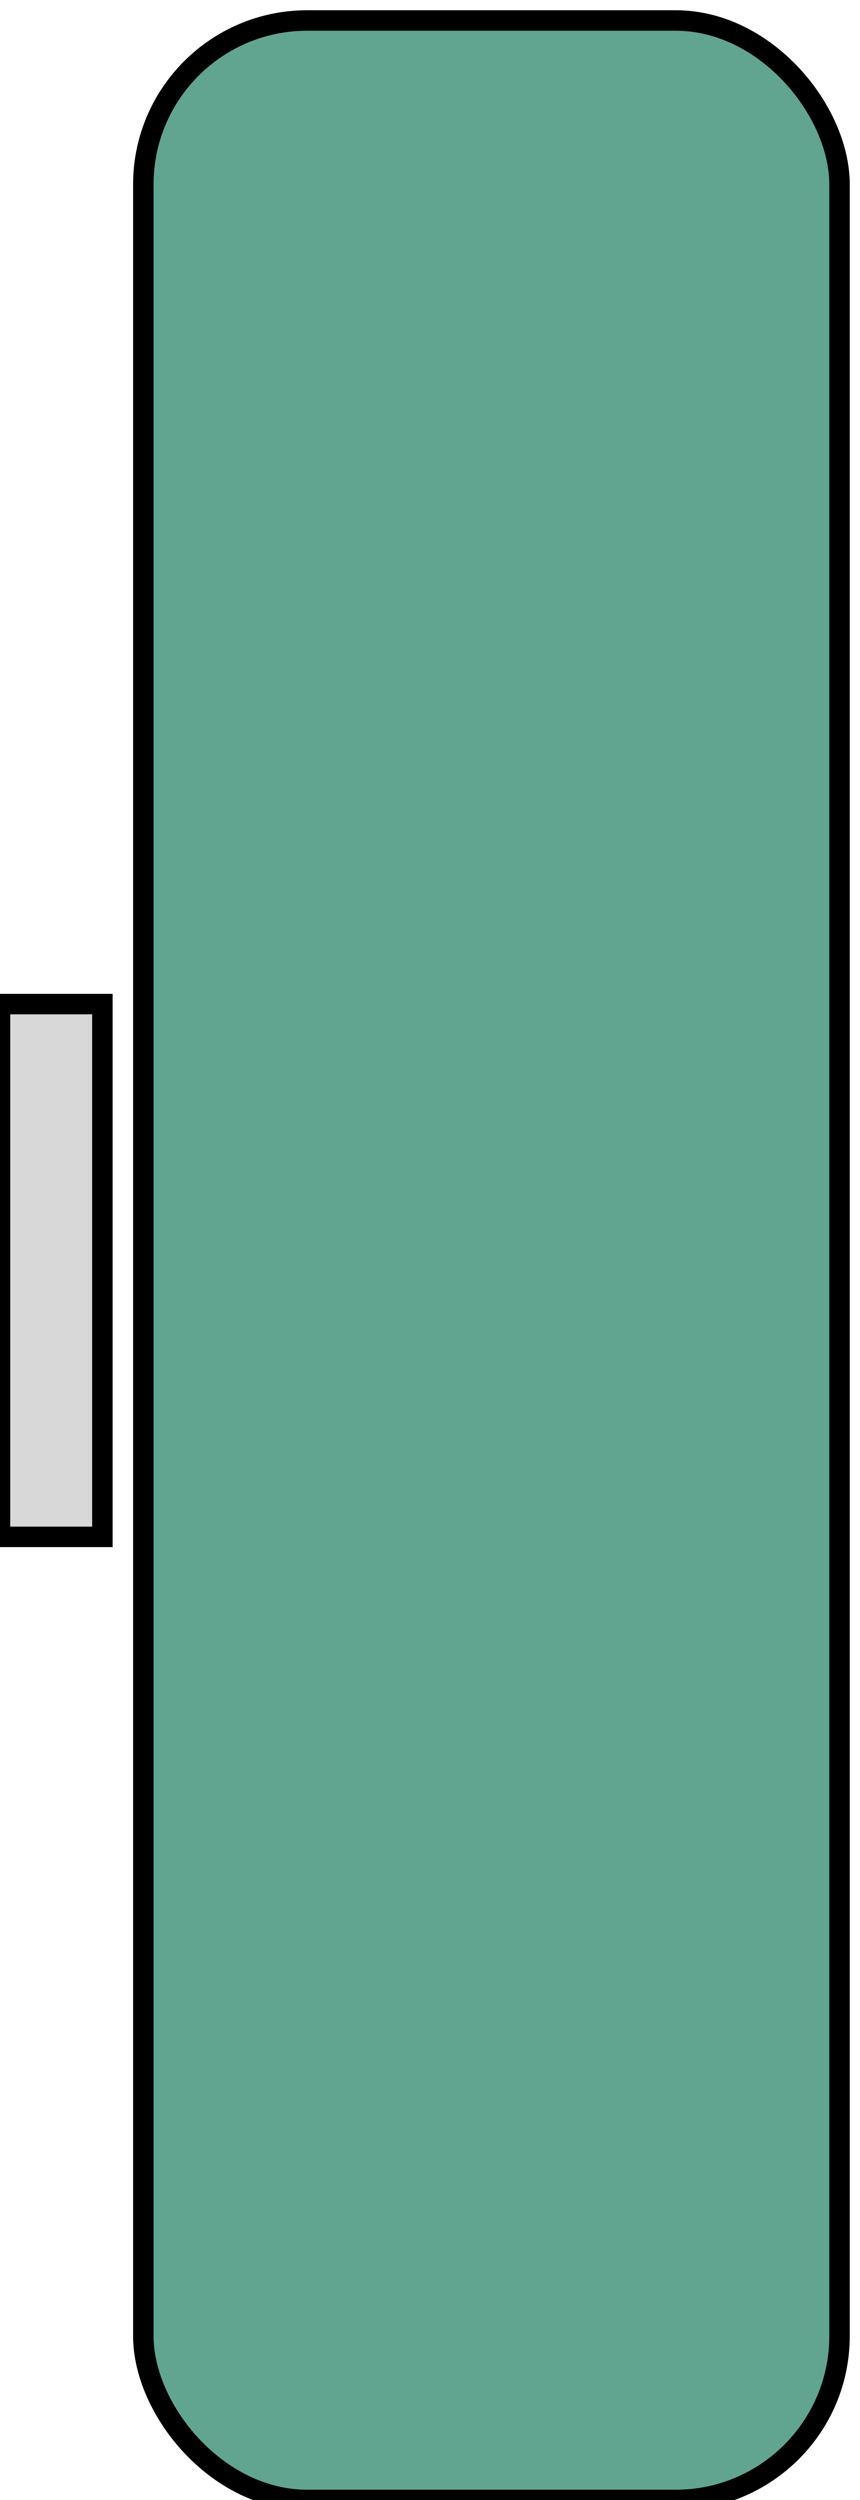 <?xml version="1.0" encoding="UTF-8"?>
<svg width="42px" height="122px" viewBox="0 0 42 122" version="1.1" xmlns="http://www.w3.org/2000/svg" xmlns:xlink="http://www.w3.org/1999/xlink">
    <!-- Generator: Sketch 63.1 (92452) - https://sketch.com -->
    <title>front_right_repair</title>
    <desc>Created with Sketch.</desc>
    <g id="front_right_repair" stroke="none" stroke-width="1" fill="none" fill-rule="evenodd">
        <g id="Group-2-Copy" transform="translate(0, 1)" stroke="#000000">
            <g id="Group-3-Copy">
                <rect id="Rectangle-Copy" fill="#61A591" x="7" y="0" width="34" height="121" rx="8"></rect>
                <rect id="Rectangle-Copy-7" fill="#D8D8D8" x="0" y="48" width="5" height="26"></rect>
            </g>
        </g>
    </g>
</svg>